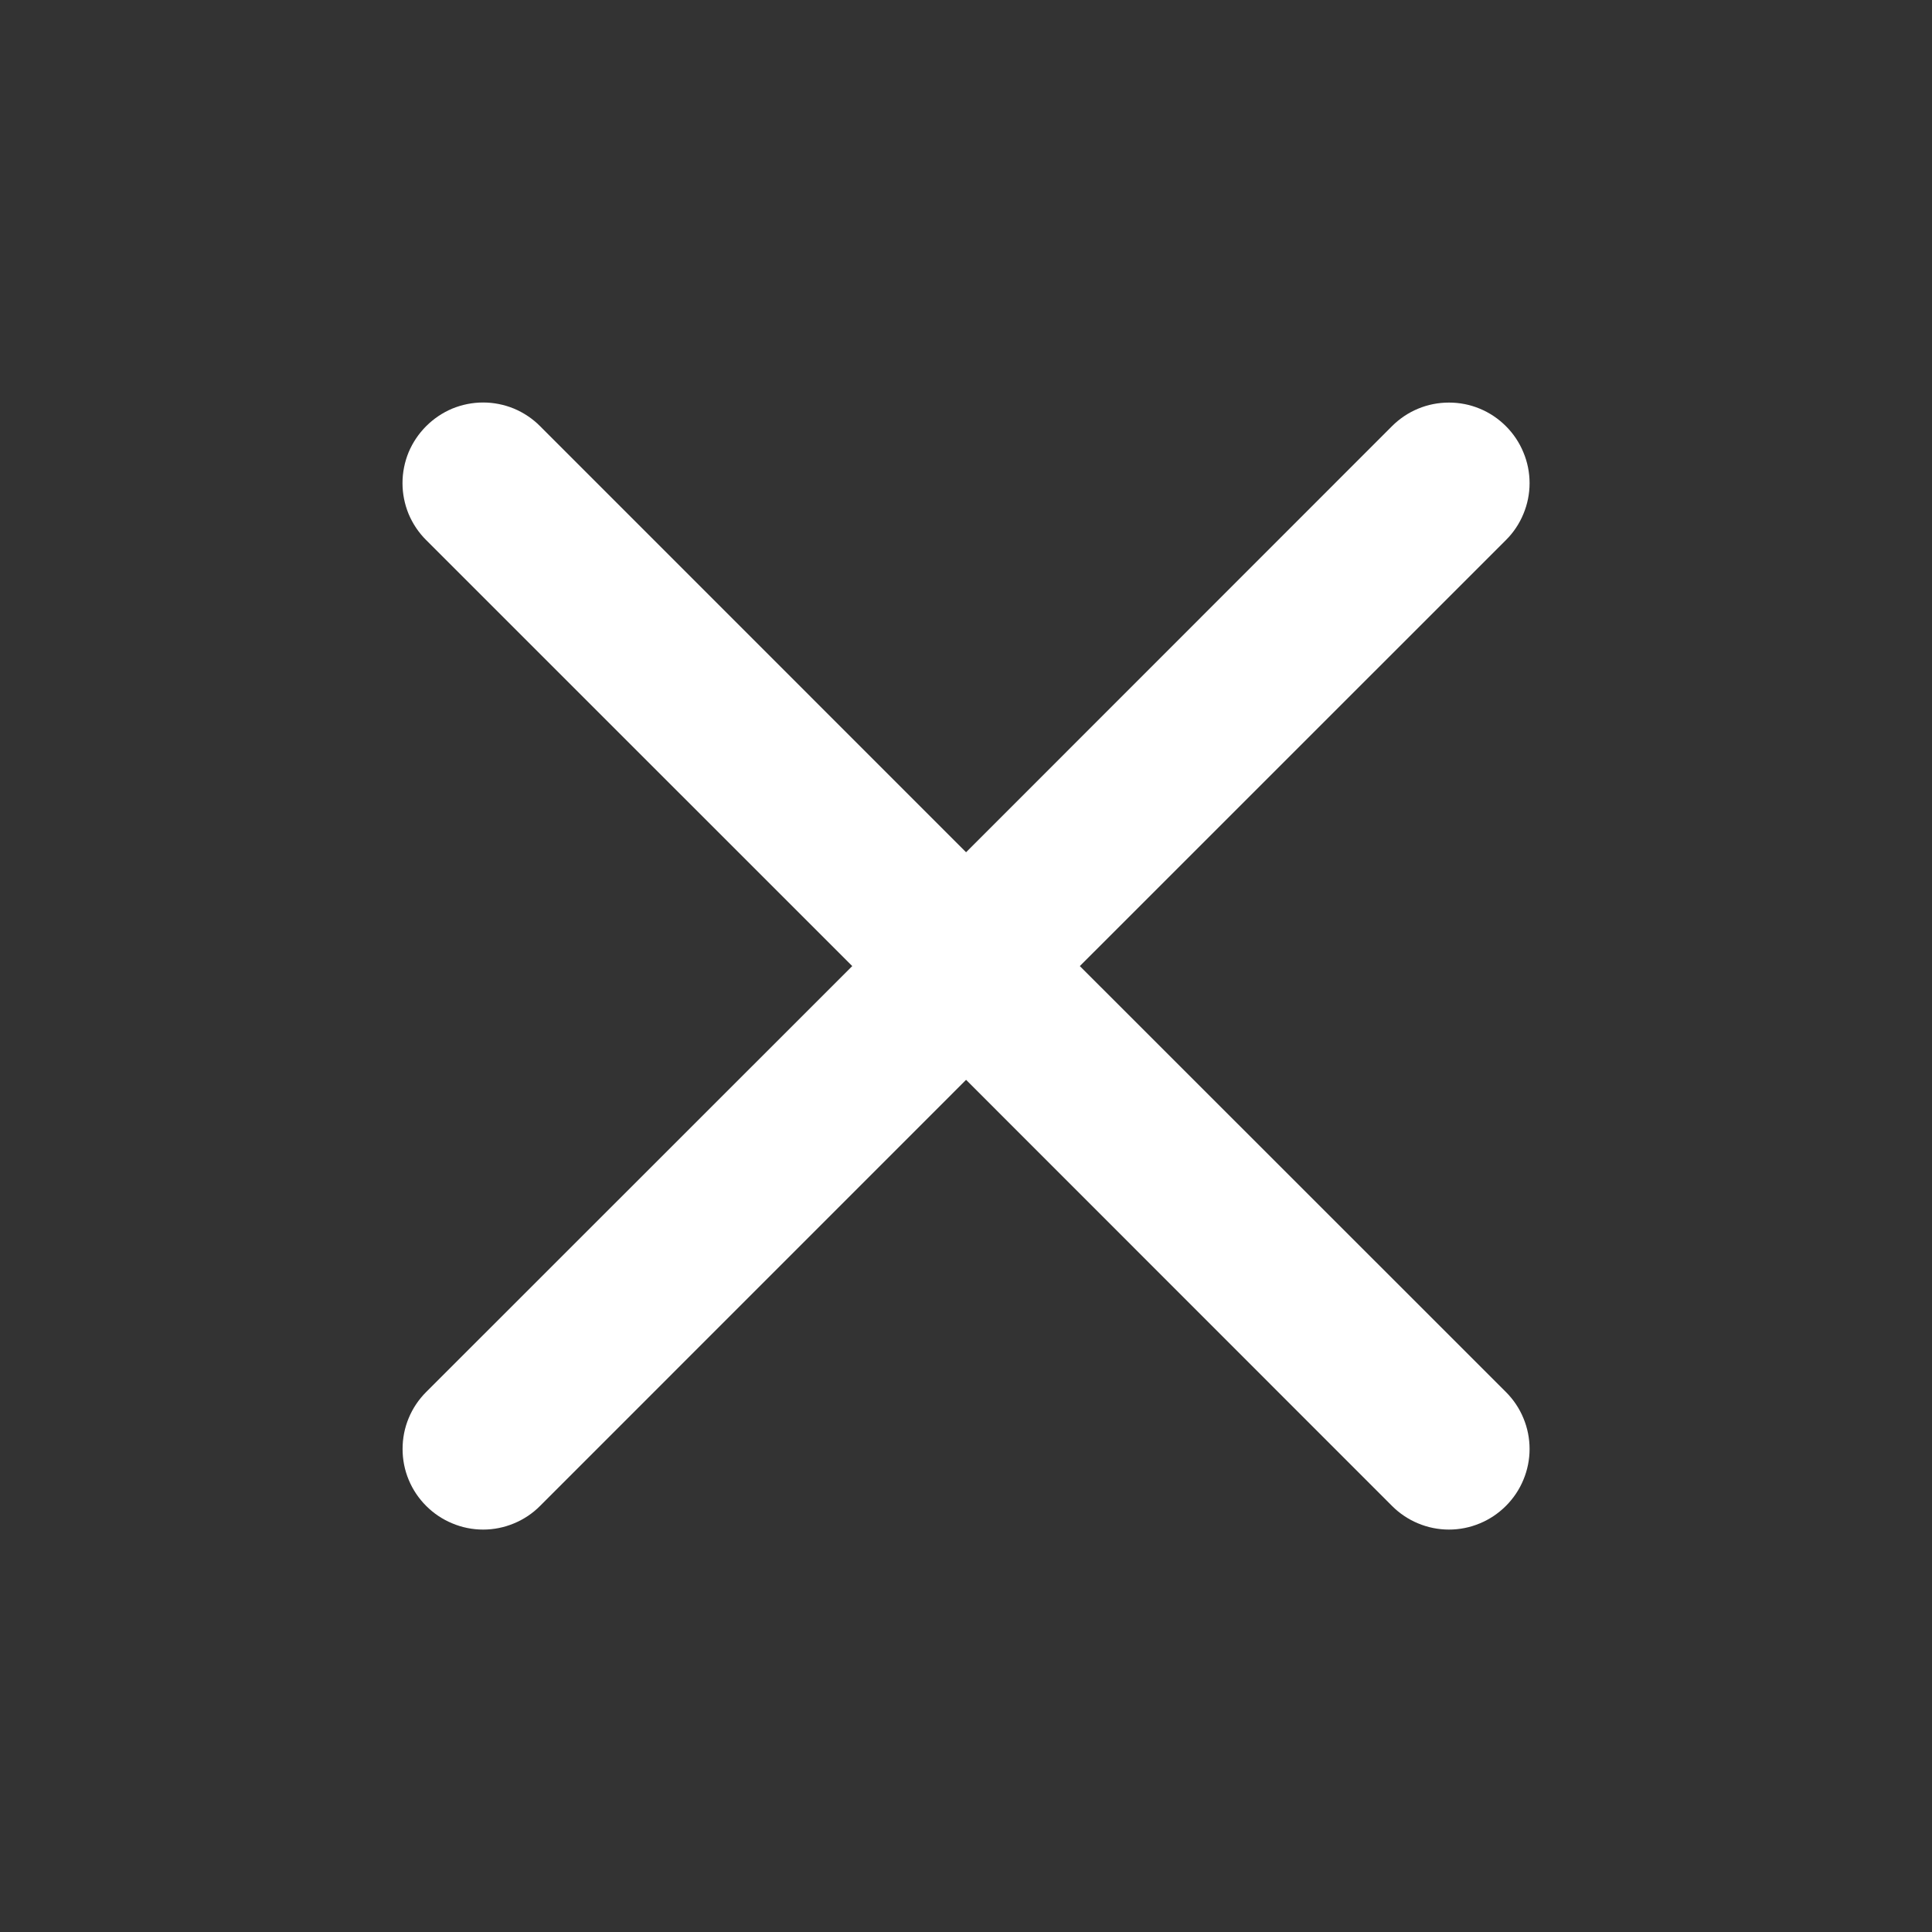 <svg width="24" height="24" viewBox="0 0 24 24" fill="none" xmlns="http://www.w3.org/2000/svg">
<rect x="0" y="0" width="24" height="24" fill="#333333" stroke="none"/>
<path d="M5.294 5.294C5.387 5.201 5.497 5.127 5.618 5.076C5.74 5.026 5.87 5 6.002 5C6.133 5 6.263 5.026 6.385 5.076C6.506 5.127 6.617 5.201 6.709 5.294L12.001 10.587L17.292 5.294C17.385 5.201 17.495 5.127 17.616 5.077C17.738 5.026 17.868 5.001 18 5.001C18.131 5.001 18.261 5.026 18.383 5.077C18.504 5.127 18.614 5.201 18.707 5.294C18.8 5.387 18.874 5.497 18.924 5.619C18.975 5.74 19.001 5.87 19.001 6.002C19.001 6.133 18.975 6.263 18.924 6.385C18.874 6.506 18.8 6.617 18.707 6.709L13.414 12.001L18.707 17.292C18.8 17.385 18.874 17.495 18.924 17.616C18.975 17.738 19.001 17.868 19.001 18C19.001 18.131 18.975 18.261 18.924 18.383C18.874 18.504 18.8 18.614 18.707 18.707C18.614 18.8 18.504 18.874 18.383 18.924C18.261 18.975 18.131 19.001 18 19.001C17.868 19.001 17.738 18.975 17.616 18.924C17.495 18.874 17.385 18.8 17.292 18.707L12.001 13.414L6.709 18.707C6.617 18.8 6.506 18.874 6.385 18.924C6.263 18.975 6.133 19.001 6.002 19.001C5.87 19.001 5.74 18.975 5.619 18.924C5.497 18.874 5.387 18.8 5.294 18.707C5.201 18.614 5.127 18.504 5.077 18.383C5.026 18.261 5.001 18.131 5.001 18C5.001 17.868 5.026 17.738 5.077 17.616C5.127 17.495 5.201 17.385 5.294 17.292L10.587 12.001L5.294 6.709C5.201 6.617 5.127 6.506 5.076 6.385C5.026 6.263 5 6.133 5 6.002C5 5.87 5.026 5.74 5.076 5.618C5.127 5.497 5.201 5.387 5.294 5.294Z" fill="white"/>
</svg>
